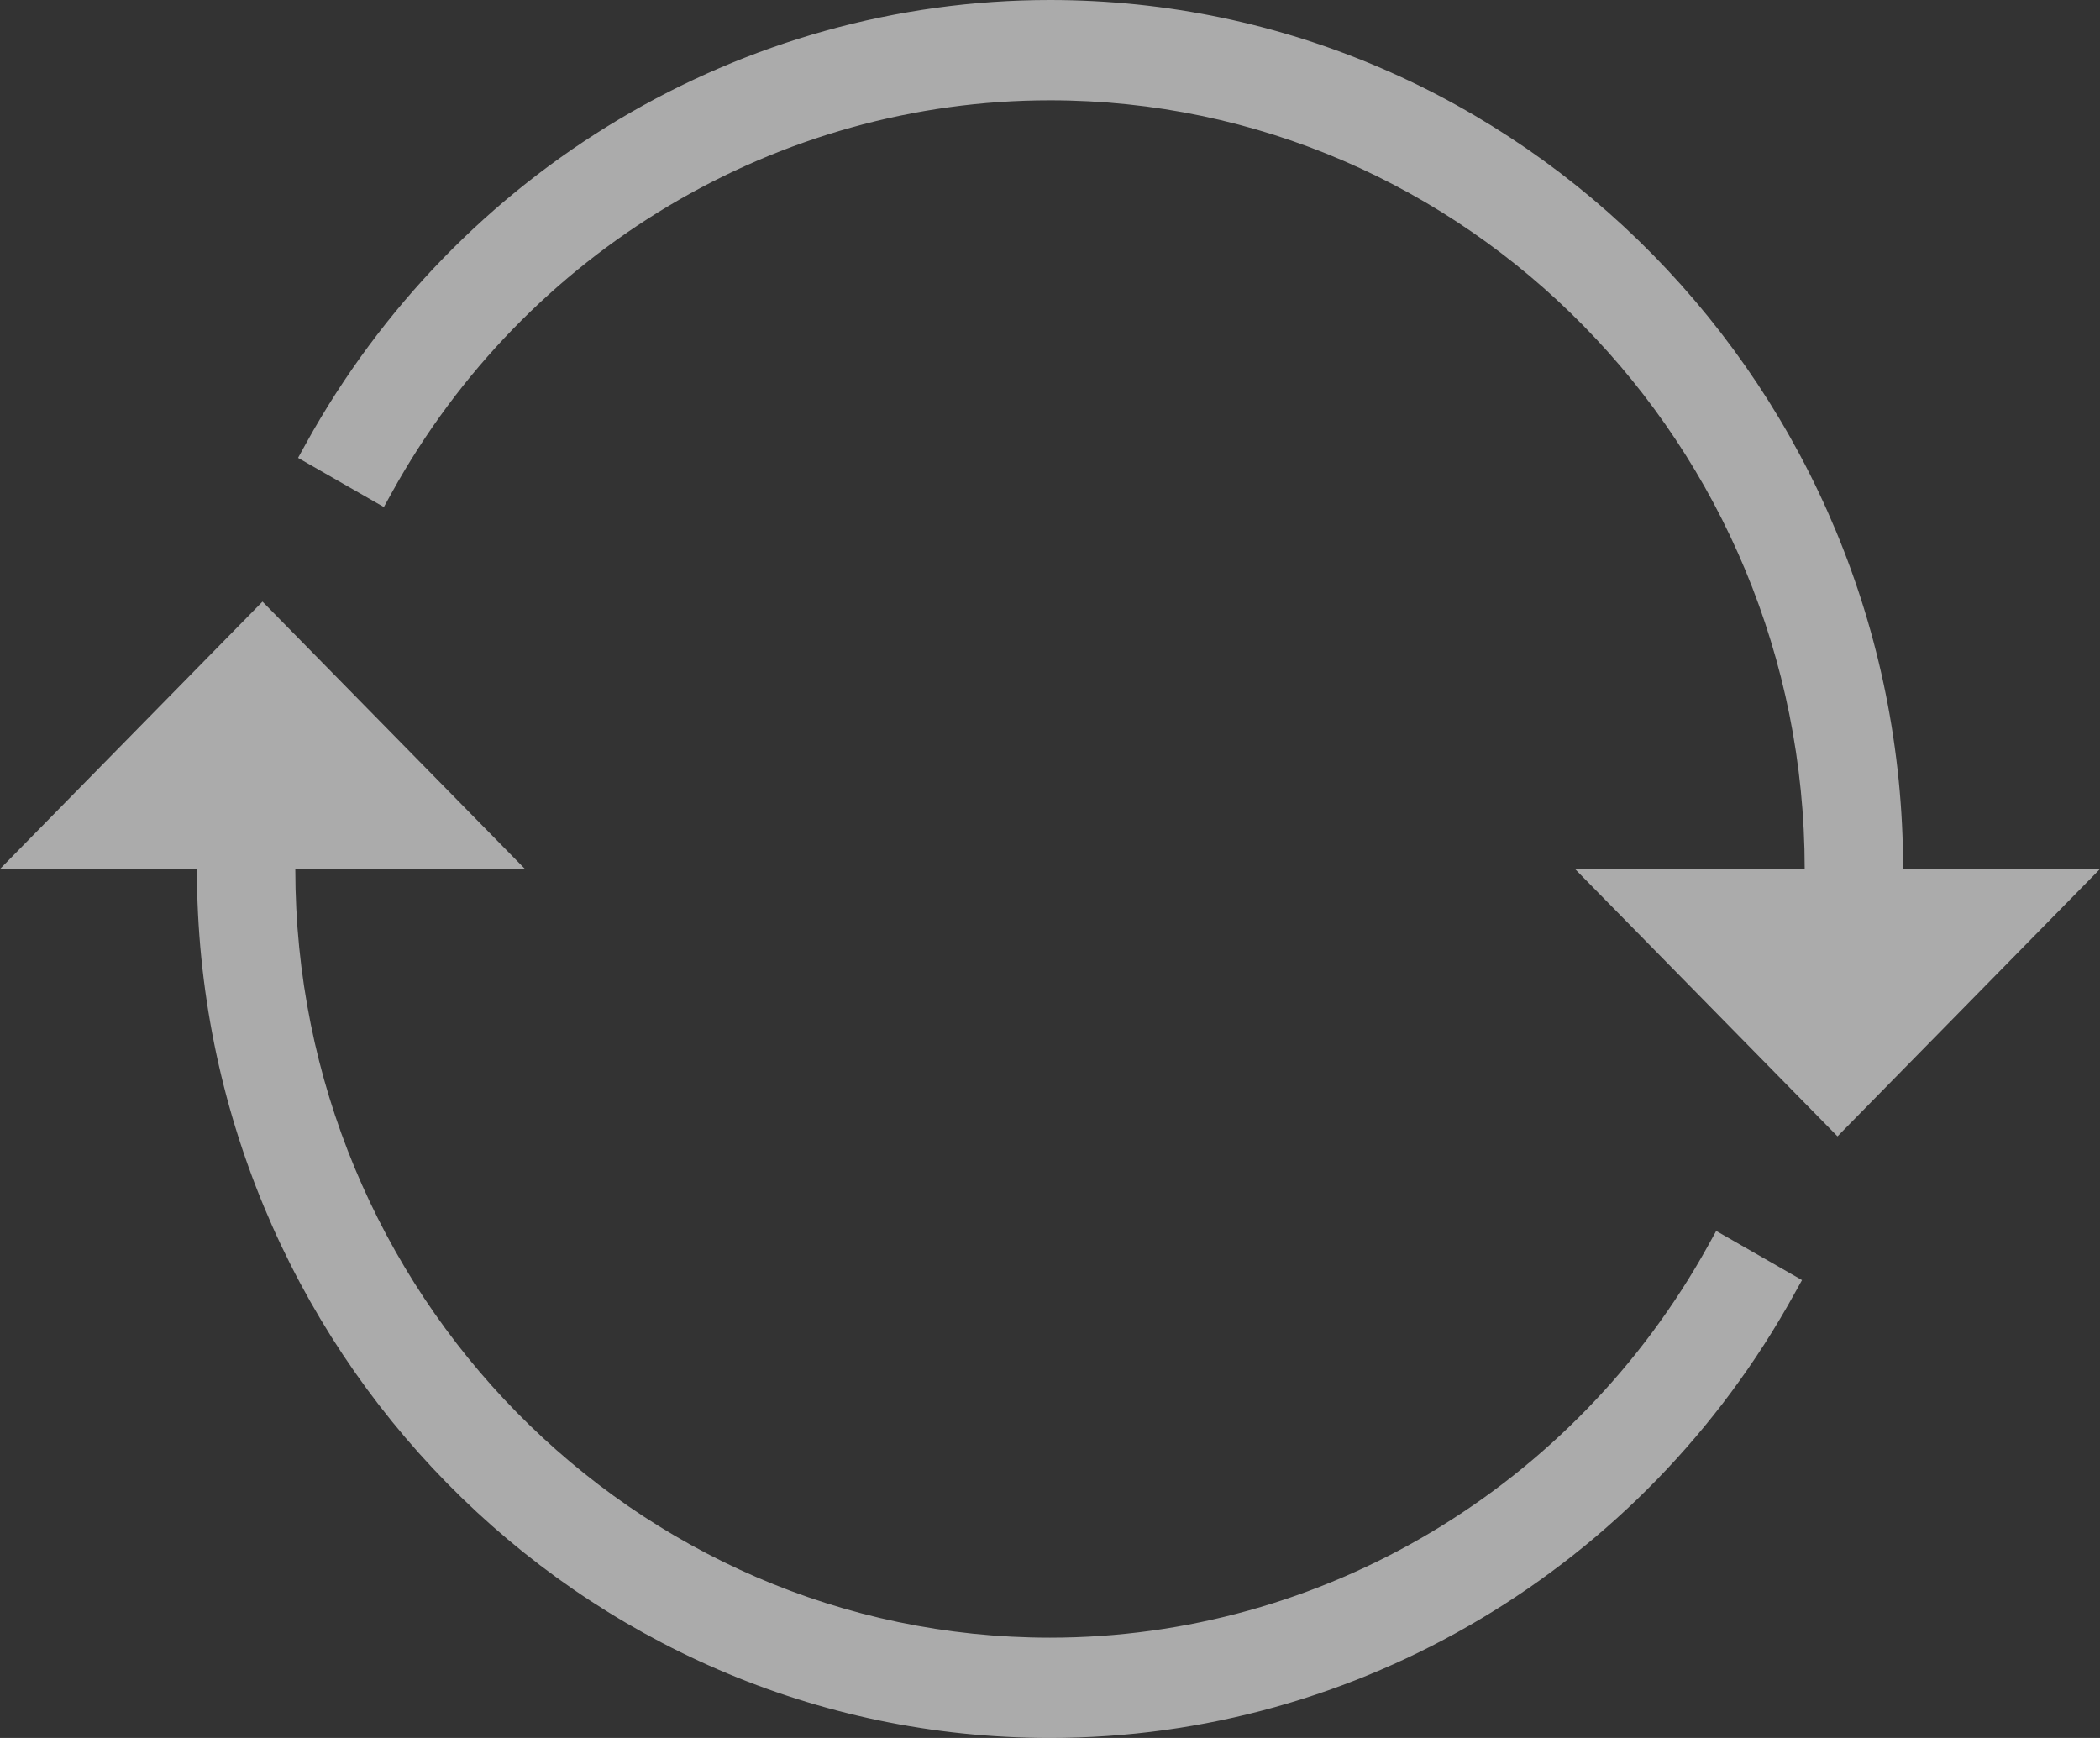 <?xml version="1.0" encoding="UTF-8"?>
<svg width="29px" height="24px" viewBox="0 0 29 24" version="1.1" xmlns="http://www.w3.org/2000/svg" xmlns:xlink="http://www.w3.org/1999/xlink">
    <rect x="0" y="0" width="29" height="24" fill="#333333" stroke="none"/>
    <!-- Generator: Sketch 48.2 (47327) - http://www.bohemiancoding.com/sketch -->
    <title>icon-loop</title>
    <desc>Created with Sketch.</desc>
    <defs></defs>
    <g id="easy" stroke="none" stroke-width="1" fill="none" fill-rule="evenodd" transform="translate(-663, -672)" opacity="0.588">
        <g id="icon-loop" transform="translate(663, 672)" fill="#FFFFFF">
            <g id="Group">
                <g transform="translate(2.719, 0)" id="Shape">
                    <path d="M11.781,0 C7.531,0 3.595,2.346 1.508,6.122 L1.397,6.323 L2.582,7.002 L2.693,6.801 C4.539,3.46 8.022,1.385 11.781,1.385 C17.528,1.385 22.203,6.147 22.203,12 C22.203,12.722 22.132,13.443 21.991,14.143 L21.945,14.369 L23.277,14.647 L23.323,14.421 C23.482,13.629 23.562,12.815 23.562,12 C23.562,5.383 18.277,0 11.781,0 L11.781,0 Z"></path>
                    <path d="M20.87,17.199 C19.023,20.54 15.541,22.615 11.781,22.615 C6.035,22.615 1.359,17.853 1.359,12 C1.359,11.278 1.431,10.557 1.572,9.857 L1.617,9.631 L0.286,9.353 L0.24,9.579 C0.081,10.37 0,11.185 0,12 C0,18.617 5.285,24 11.781,24 C16.031,24 19.968,21.654 22.054,17.878 L22.166,17.677 L20.981,16.998 L20.87,17.199 L20.87,17.199 Z"></path>
                </g>
                <polygon id="Shape" points="21.75 12 25.375 15.692 29 12"></polygon>
                <polygon id="Shape" points="0 12 3.625 8.308 7.25 12"></polygon>
            </g>
        </g>
    </g>
</svg>